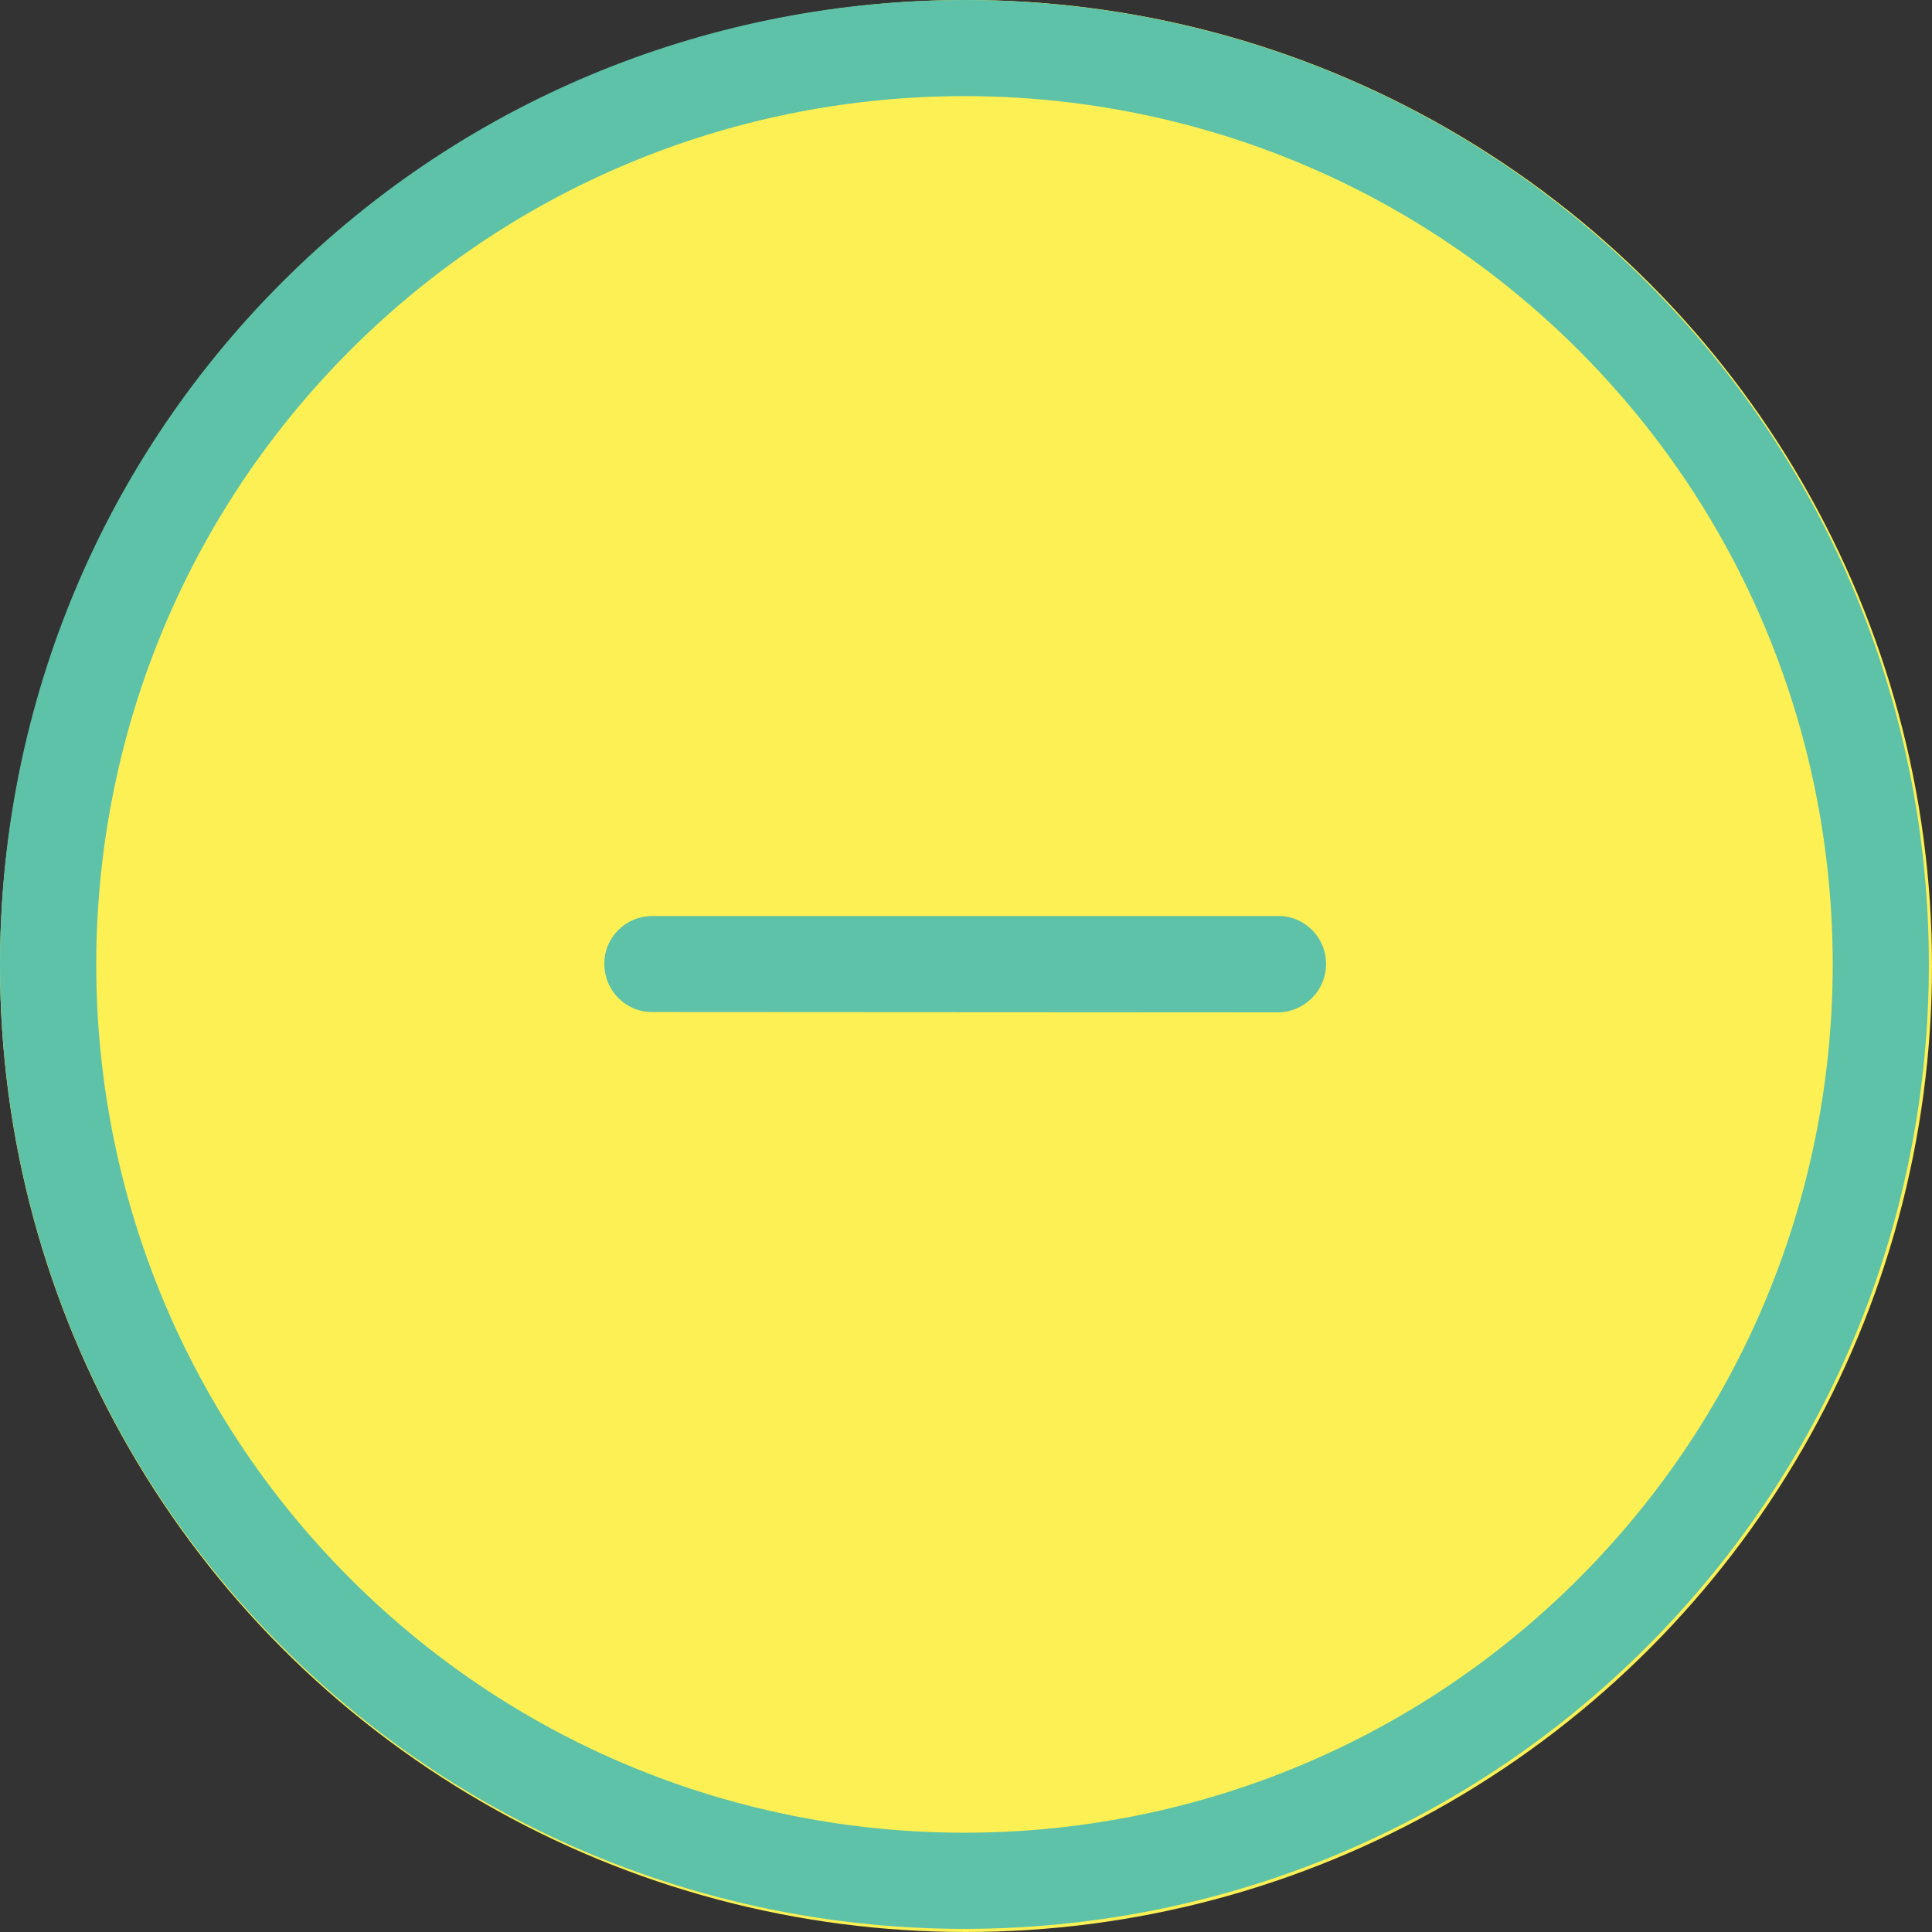 <svg width="22" height="22" viewBox="0 0 22 22" fill="none" xmlns="http://www.w3.org/2000/svg">
<rect x="0" y="0" width="22" height="22" fill="#333333" stroke="none"/>
<circle cx="11" cy="11" r="11" fill="#FCF055"/>
<path fill-rule="evenodd" clip-rule="evenodd" d="M18.752 3.213C23.035 7.496 23.035 14.468 18.752 18.752C14.468 23.035 7.496 23.035 3.213 18.752C-1.071 14.468 -1.071 7.496 3.213 3.213C7.496 -1.071 14.468 -1.071 18.752 3.213ZM17.976 3.988C14.118 0.13 7.846 0.13 3.988 3.988C0.134 7.846 0.13 14.118 3.988 17.976C7.846 21.834 14.118 21.834 17.976 17.976C21.834 14.118 21.834 7.846 17.976 3.988Z" fill="#5DC2A7"/>
<path d="M14.549 11.528C14.701 11.528 14.835 11.466 14.938 11.367C15.037 11.269 15.1 11.13 15.1 10.977C15.1 10.673 14.853 10.426 14.553 10.431H7.429C7.124 10.431 6.878 10.677 6.882 10.977C6.882 11.282 7.129 11.528 7.429 11.524L14.549 11.528Z" fill="#5DC2A7"/>
</svg>
